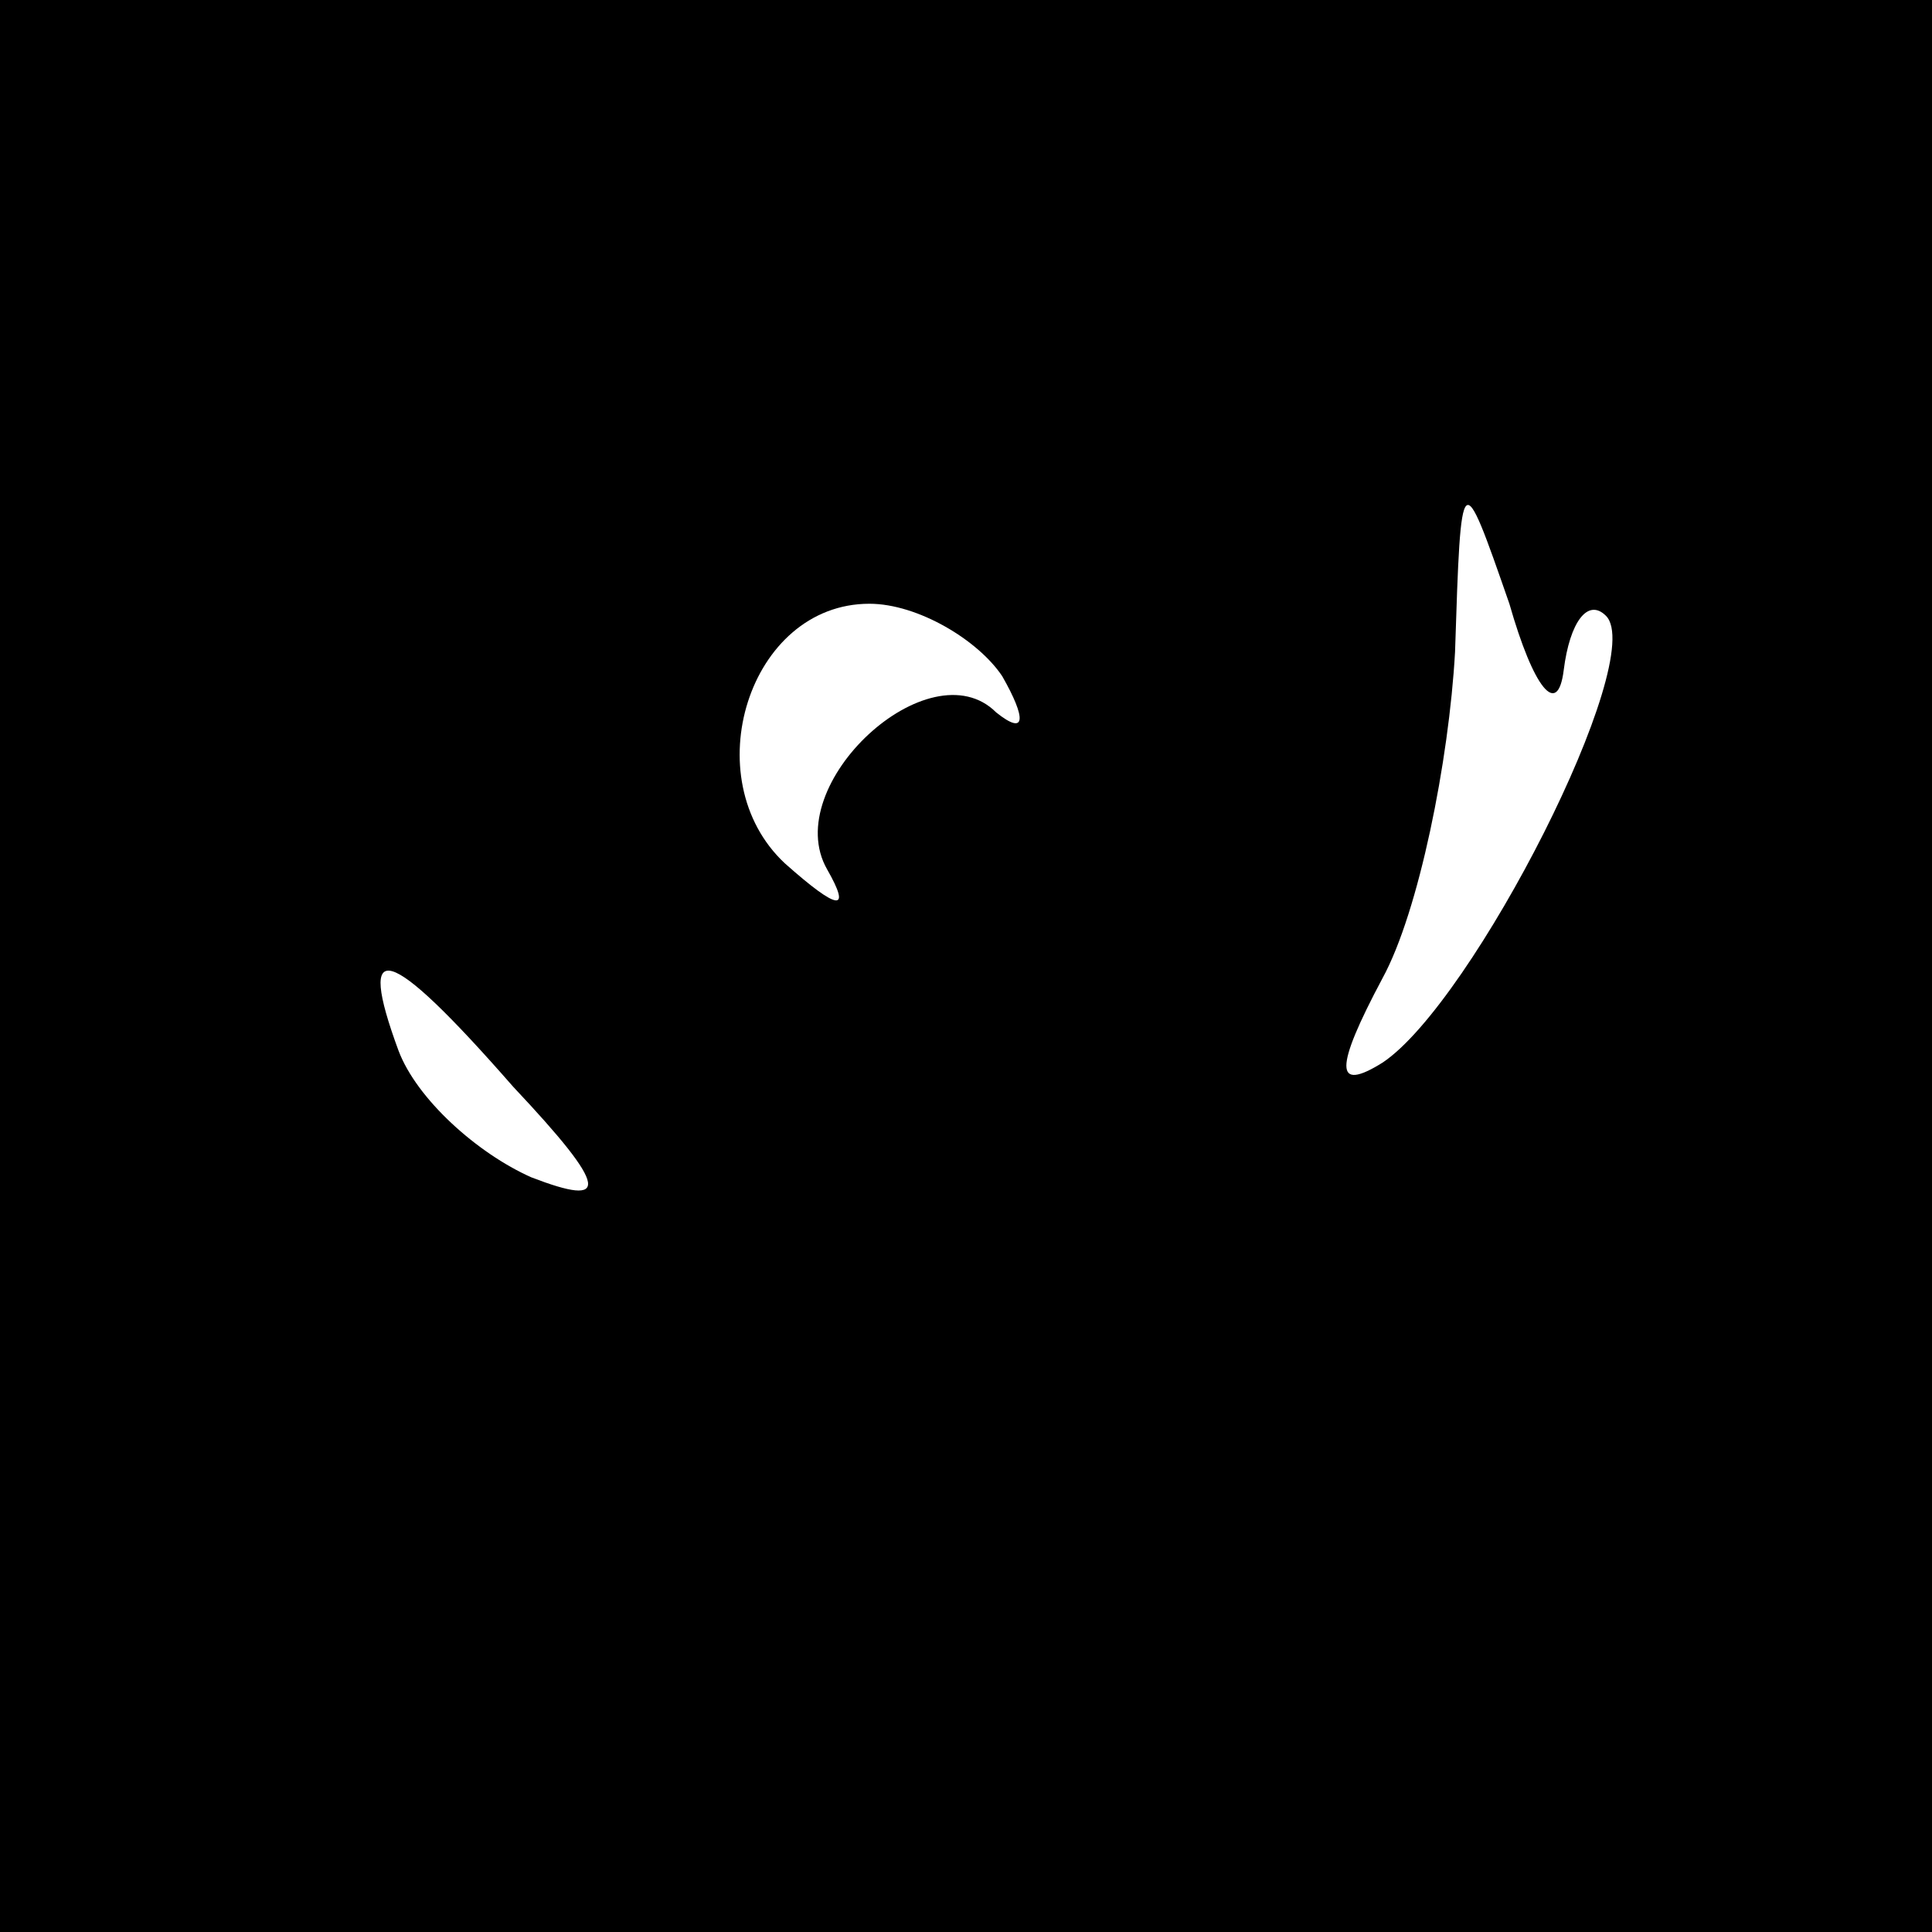 <?xml version="1.0" standalone="no"?>
<!DOCTYPE svg PUBLIC "-//W3C//DTD SVG 20010904//EN"
 "http://www.w3.org/TR/2001/REC-SVG-20010904/DTD/svg10.dtd">
<svg version="1.0" xmlns="http://www.w3.org/2000/svg"
 width="32pt" height="32pt" viewBox="0 0 32 32"
 preserveAspectRatio="xMidYMid meet">
<rect x="0" y="0" width="32" height="32" fill="#808080" stroke="none"/>
<g transform="translate(0,32) scale(0.1,-0.1)"
fill="#000000" stroke="none">
<path fill="#000000" stroke="none" d="M0 160 l0 -160 160 0 160 0 0 160 0
160 -160 0 -160 0 0 -160z"/>
<path fill="#ffffff" stroke="none" d="M259 209 c1 8 4 12 7 9 7 -7 -22 -64
-37 -74 -8 -5 -8 -1 0 14 6 11 11 36 12 54 1 31 1 31 9 8 4 -14 8 -19 9 -11z"/>
<path fill="#ffffff" stroke="none" d="M166 208 c4 -7 4 -10 -1 -6 -11 11 -36
-12 -28 -26 4 -7 2 -7 -7 1 -15 14 -6 43 14 43 8 0 18 -6 22 -12z"/>
<path fill="#ffffff" stroke="none" d="M85 140 c16 -17 16 -20 3 -15 -9 4 -19
13 -22 21 -7 19 -2 18 19 -6z"/>
</g>
</svg>

